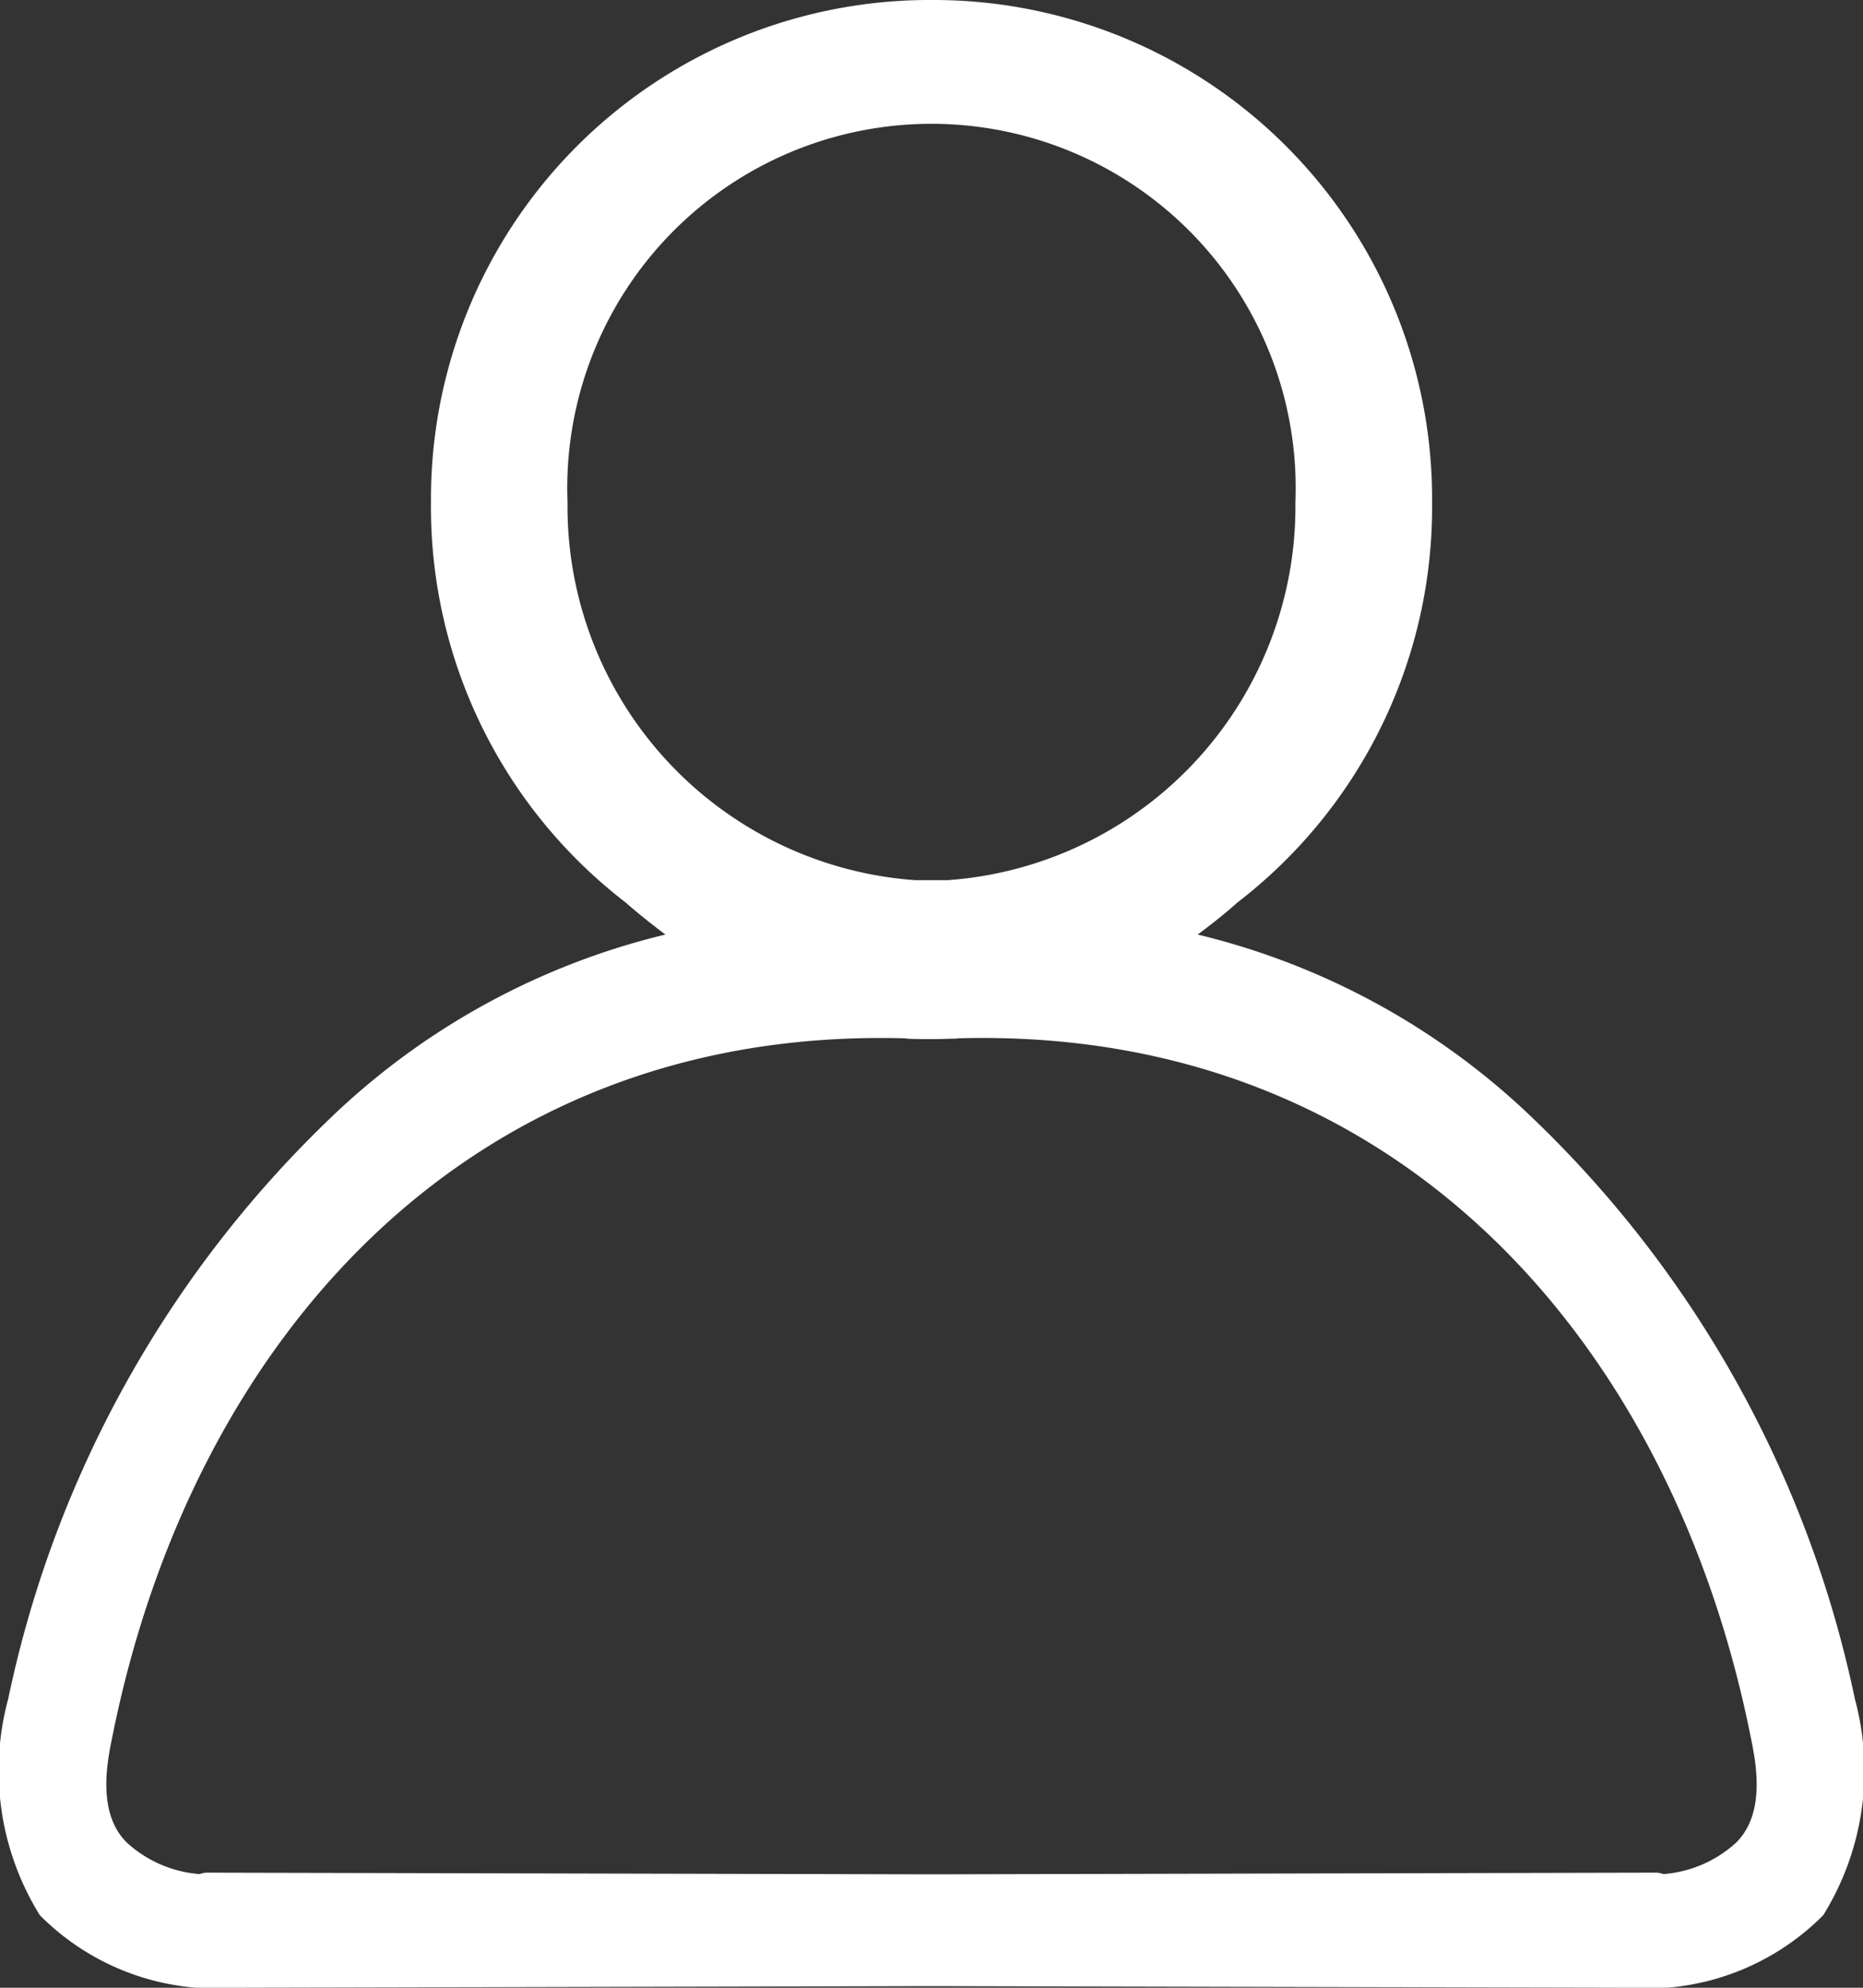 <svg xmlns="http://www.w3.org/2000/svg" xmlns:xlink="http://www.w3.org/1999/xlink" width="30" height="32" viewBox="0 0 30 32">
  <rect x="0" y="0" width="30" height="32" fill="#333333" stroke="none"/>
  <defs>
    <linearGradient id="linear-gradient" x1="0.5" x2="0.5" y2="1" gradientUnits="objectBoundingBox">
      <stop offset="0" stop-color="#fff"/>
      <stop offset="1" stop-color="#fff"/>
    </linearGradient>
  </defs>
  <path id="white-account-icon" d="M33,31.974,21.8,32a4,4,0,0,1-3.159-1.168,4.415,4.415,0,0,1-.509-3.482,18.074,18.074,0,0,1,5.313-9.469,11.749,11.749,0,0,1,5.27-2.836c-.4-.3-.64-.516-.64-.516a8.027,8.027,0,0,1-3.135-6.441A8.03,8.03,0,0,1,32.932,0h.136a8.03,8.03,0,0,1,7.993,8.088,8.027,8.027,0,0,1-3.135,6.441s-.236.218-.64.516a11.749,11.749,0,0,1,5.27,2.836,18.074,18.074,0,0,1,5.313,9.469,4.415,4.415,0,0,1-.509,3.482A4,4,0,0,1,44.2,32Zm0-1.8,11.657-.027a.356.356,0,0,1,.128.023,1.954,1.954,0,0,0,1.177-.511c.495-.5.3-1.349.22-1.744-1.27-6.273-5.662-11.39-12.738-11.2l-.059.006c-.105,0-.211.007-.317.007h-.136c-.106,0-.212,0-.317-.007l-.059-.006c-7.077-.186-11.468,4.932-12.738,11.2-.08.395-.275,1.248.22,1.744a1.954,1.954,0,0,0,1.177.511.356.356,0,0,1,.128-.023ZM27.139,8.088a6.03,6.03,0,0,0,5.606,6.082h.509a6.03,6.03,0,0,0,5.606-6.082,5.865,5.865,0,1,0-11.721,0Z" transform="translate(-18)" fill="url(#linear-gradient)"/>
</svg>
